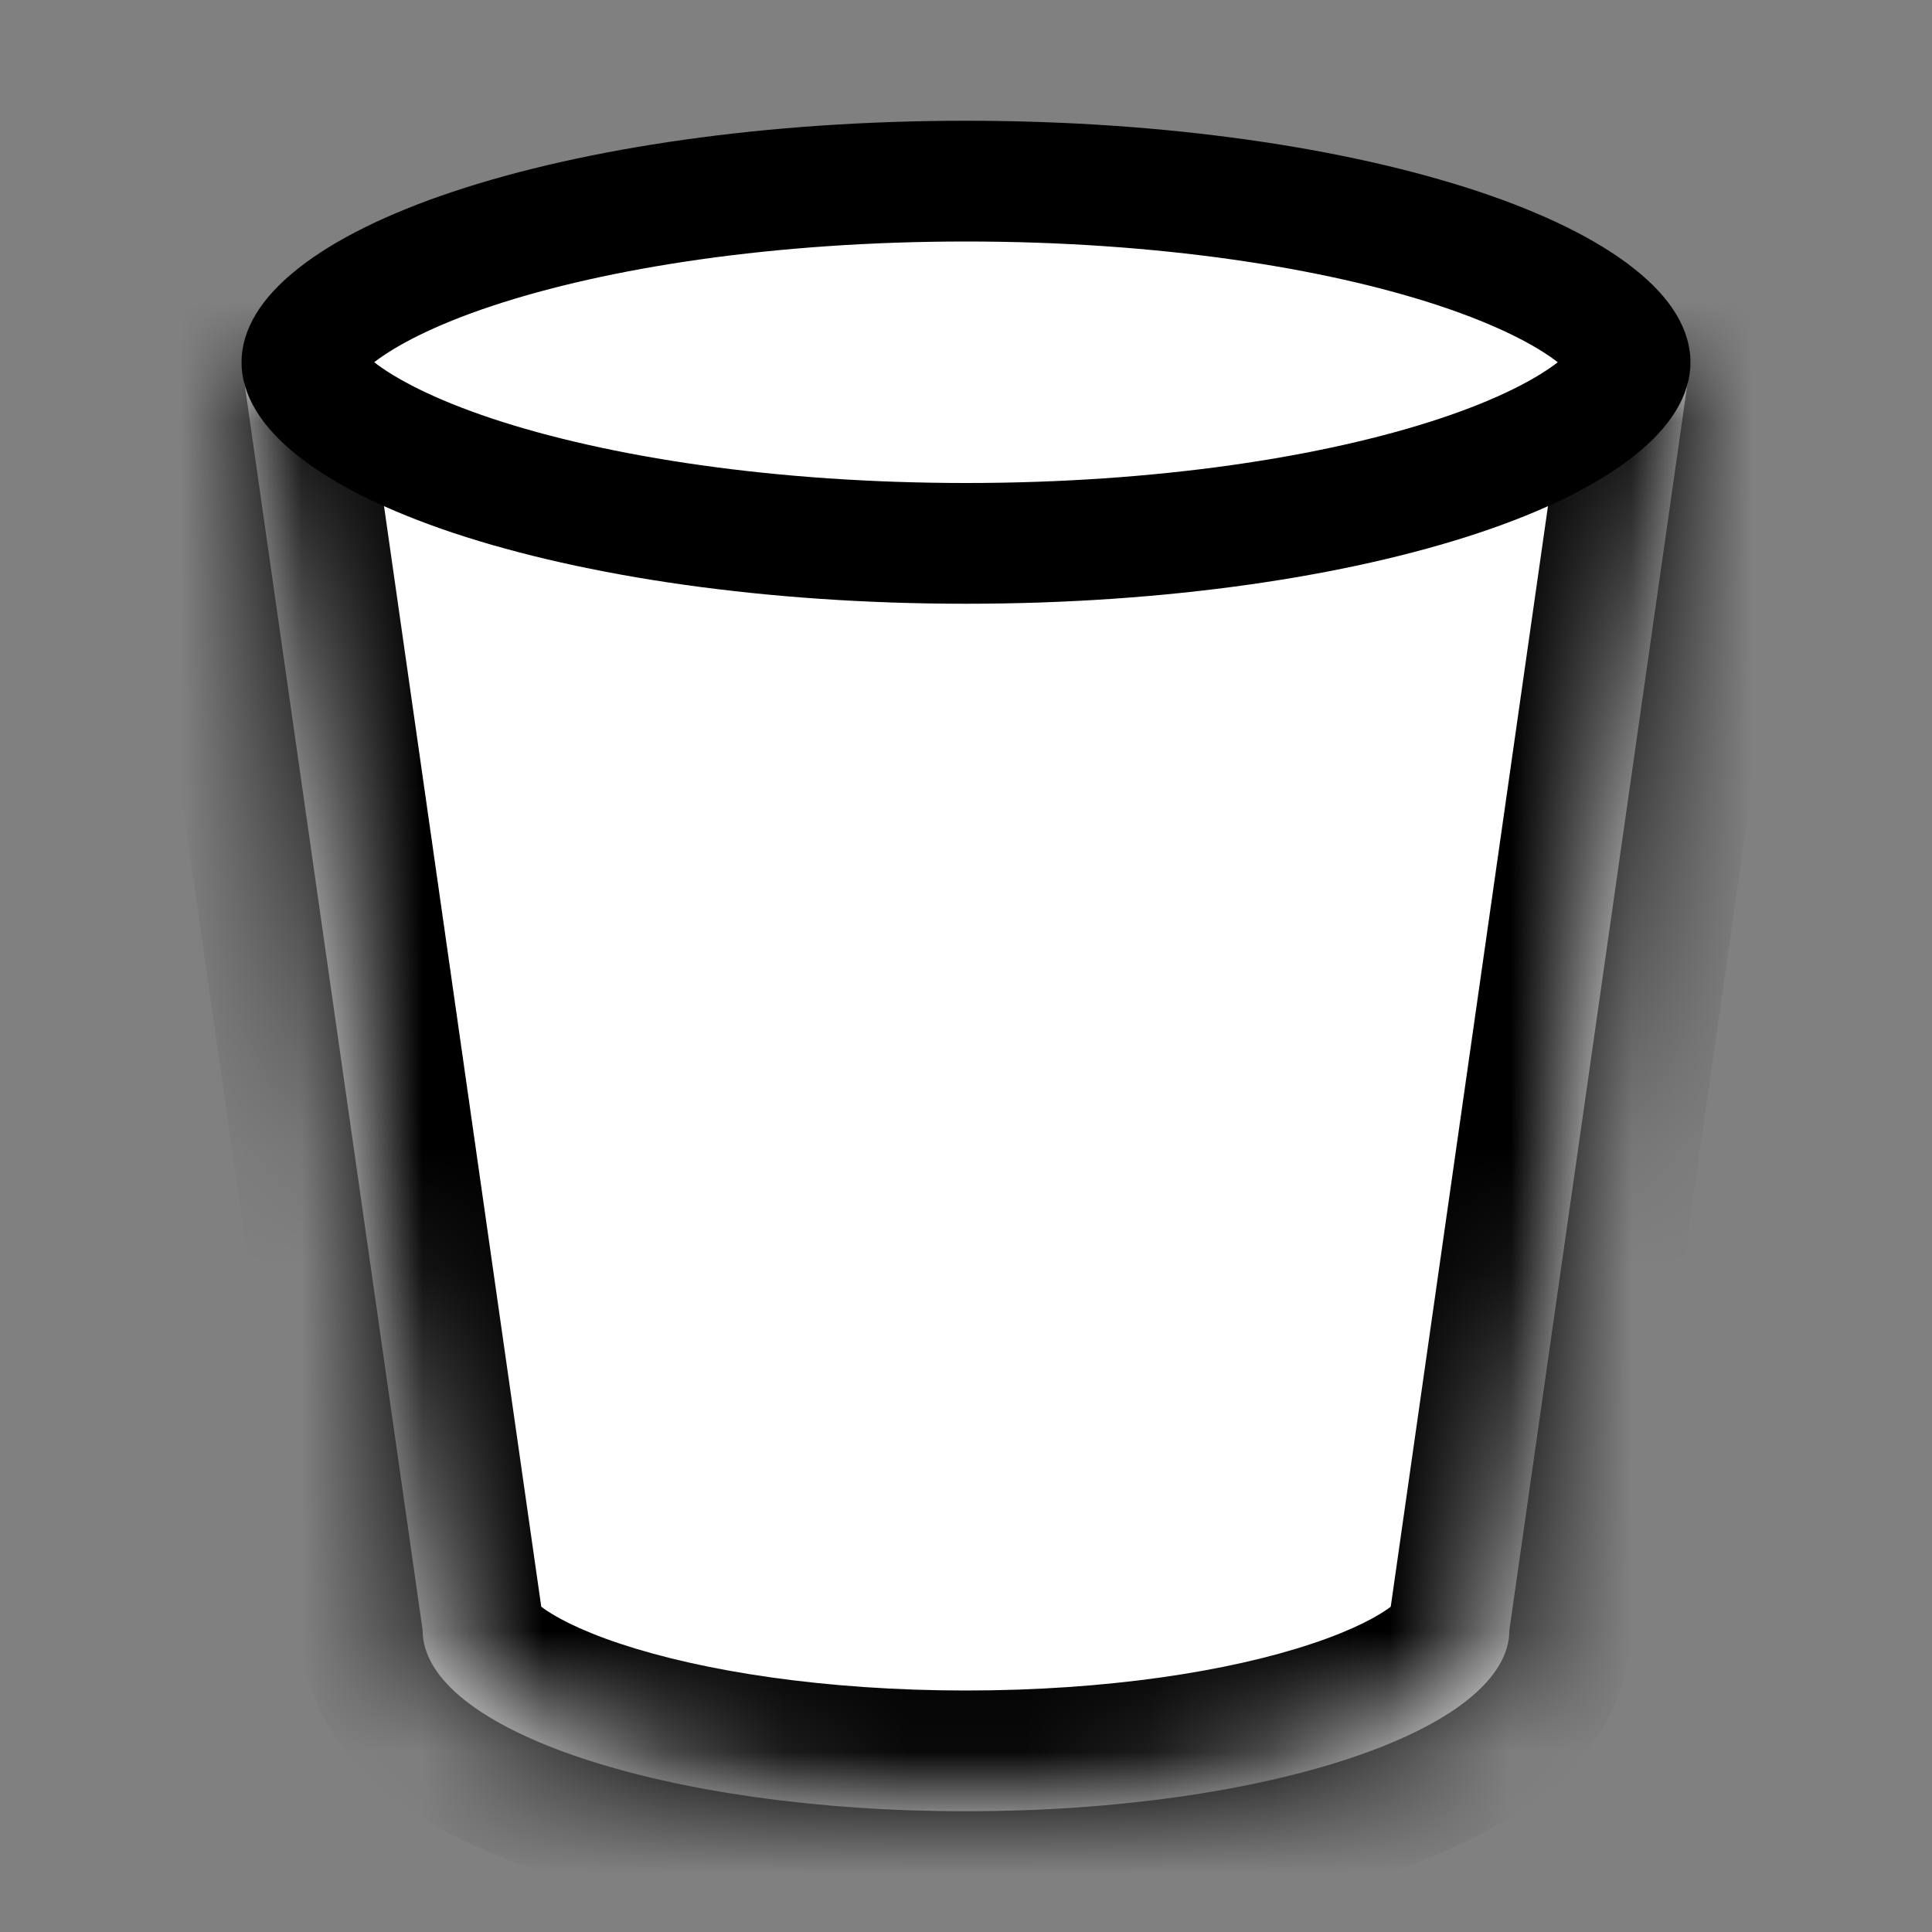 <svg width="16" height="16" fill="none" xmlns="http://www.w3.org/2000/svg">
    <rect width="100%" height="100%" fill="#808080" stroke="none"/>
    <mask id="bucket__a" fill="#fff">
        <path
            fill-rule="evenodd"
            clip-rule="evenodd"
            d="M14 3H2l1.5 10.5c0 .828 2.015 1.5 4.5 1.5s4.5-.672 4.5-1.5L14 3Z"
        />
    </mask>
    <path
        fill-rule="evenodd"
        clip-rule="evenodd"
        d="M14 3H2l1.5 10.5c0 .828 2.015 1.5 4.5 1.5s4.5-.672 4.5-1.5L14 3Z"
        fill="#fff"
    />
    <path
        d="M2 3V2H.847l.163 1.141L2 3Zm12 0 .99.141L15.153 2H14v1ZM3.5 13.5h1v-.071l-.01-.07-.99.141Zm9 0-.99-.141-.01.07v.071h1ZM2 4h12V2H2v2Zm2.49 9.359-1.5-10.5-1.98.282 1.5 10.5 1.98-.282ZM8 14c-1.165 0-2.178-.159-2.866-.388-.349-.116-.559-.233-.661-.313-.114-.09.027-.03.027.201h-2c0 .645.393 1.1.735 1.37.353.277.801.484 1.267.64.941.313 2.178.49 3.498.49v-2Zm3.5-.5c0-.23.141-.291.027-.201-.102.08-.312.197-.661.313-.688.23-1.7.388-2.866.388v2c1.32 0 2.557-.177 3.498-.49.466-.156.914-.363 1.267-.64.342-.27.735-.725.735-1.37h-2Zm1.51-10.641-1.5 10.5 1.98.282 1.5-10.5-1.98-.282Z"
        fill="currentColor"
        mask="url(#bucket__a)"
    />
    <path
        d="M13.5 3c0 .057-.034.191-.281.386-.241.19-.62.383-1.134.554-1.023.34-2.467.56-4.085.56-1.618 0-3.062-.22-4.085-.56-.513-.171-.893-.364-1.134-.554C2.534 3.19 2.5 3.057 2.5 3c0-.057.034-.191.281-.386.241-.19.62-.383 1.134-.554C4.938 1.72 6.382 1.5 8 1.5c1.618 0 3.062.22 4.085.56.513.171.893.364 1.134.554.247.195.281.329.281.386Z"
        fill="#fff"
        stroke="currentColor"
    />
</svg>
